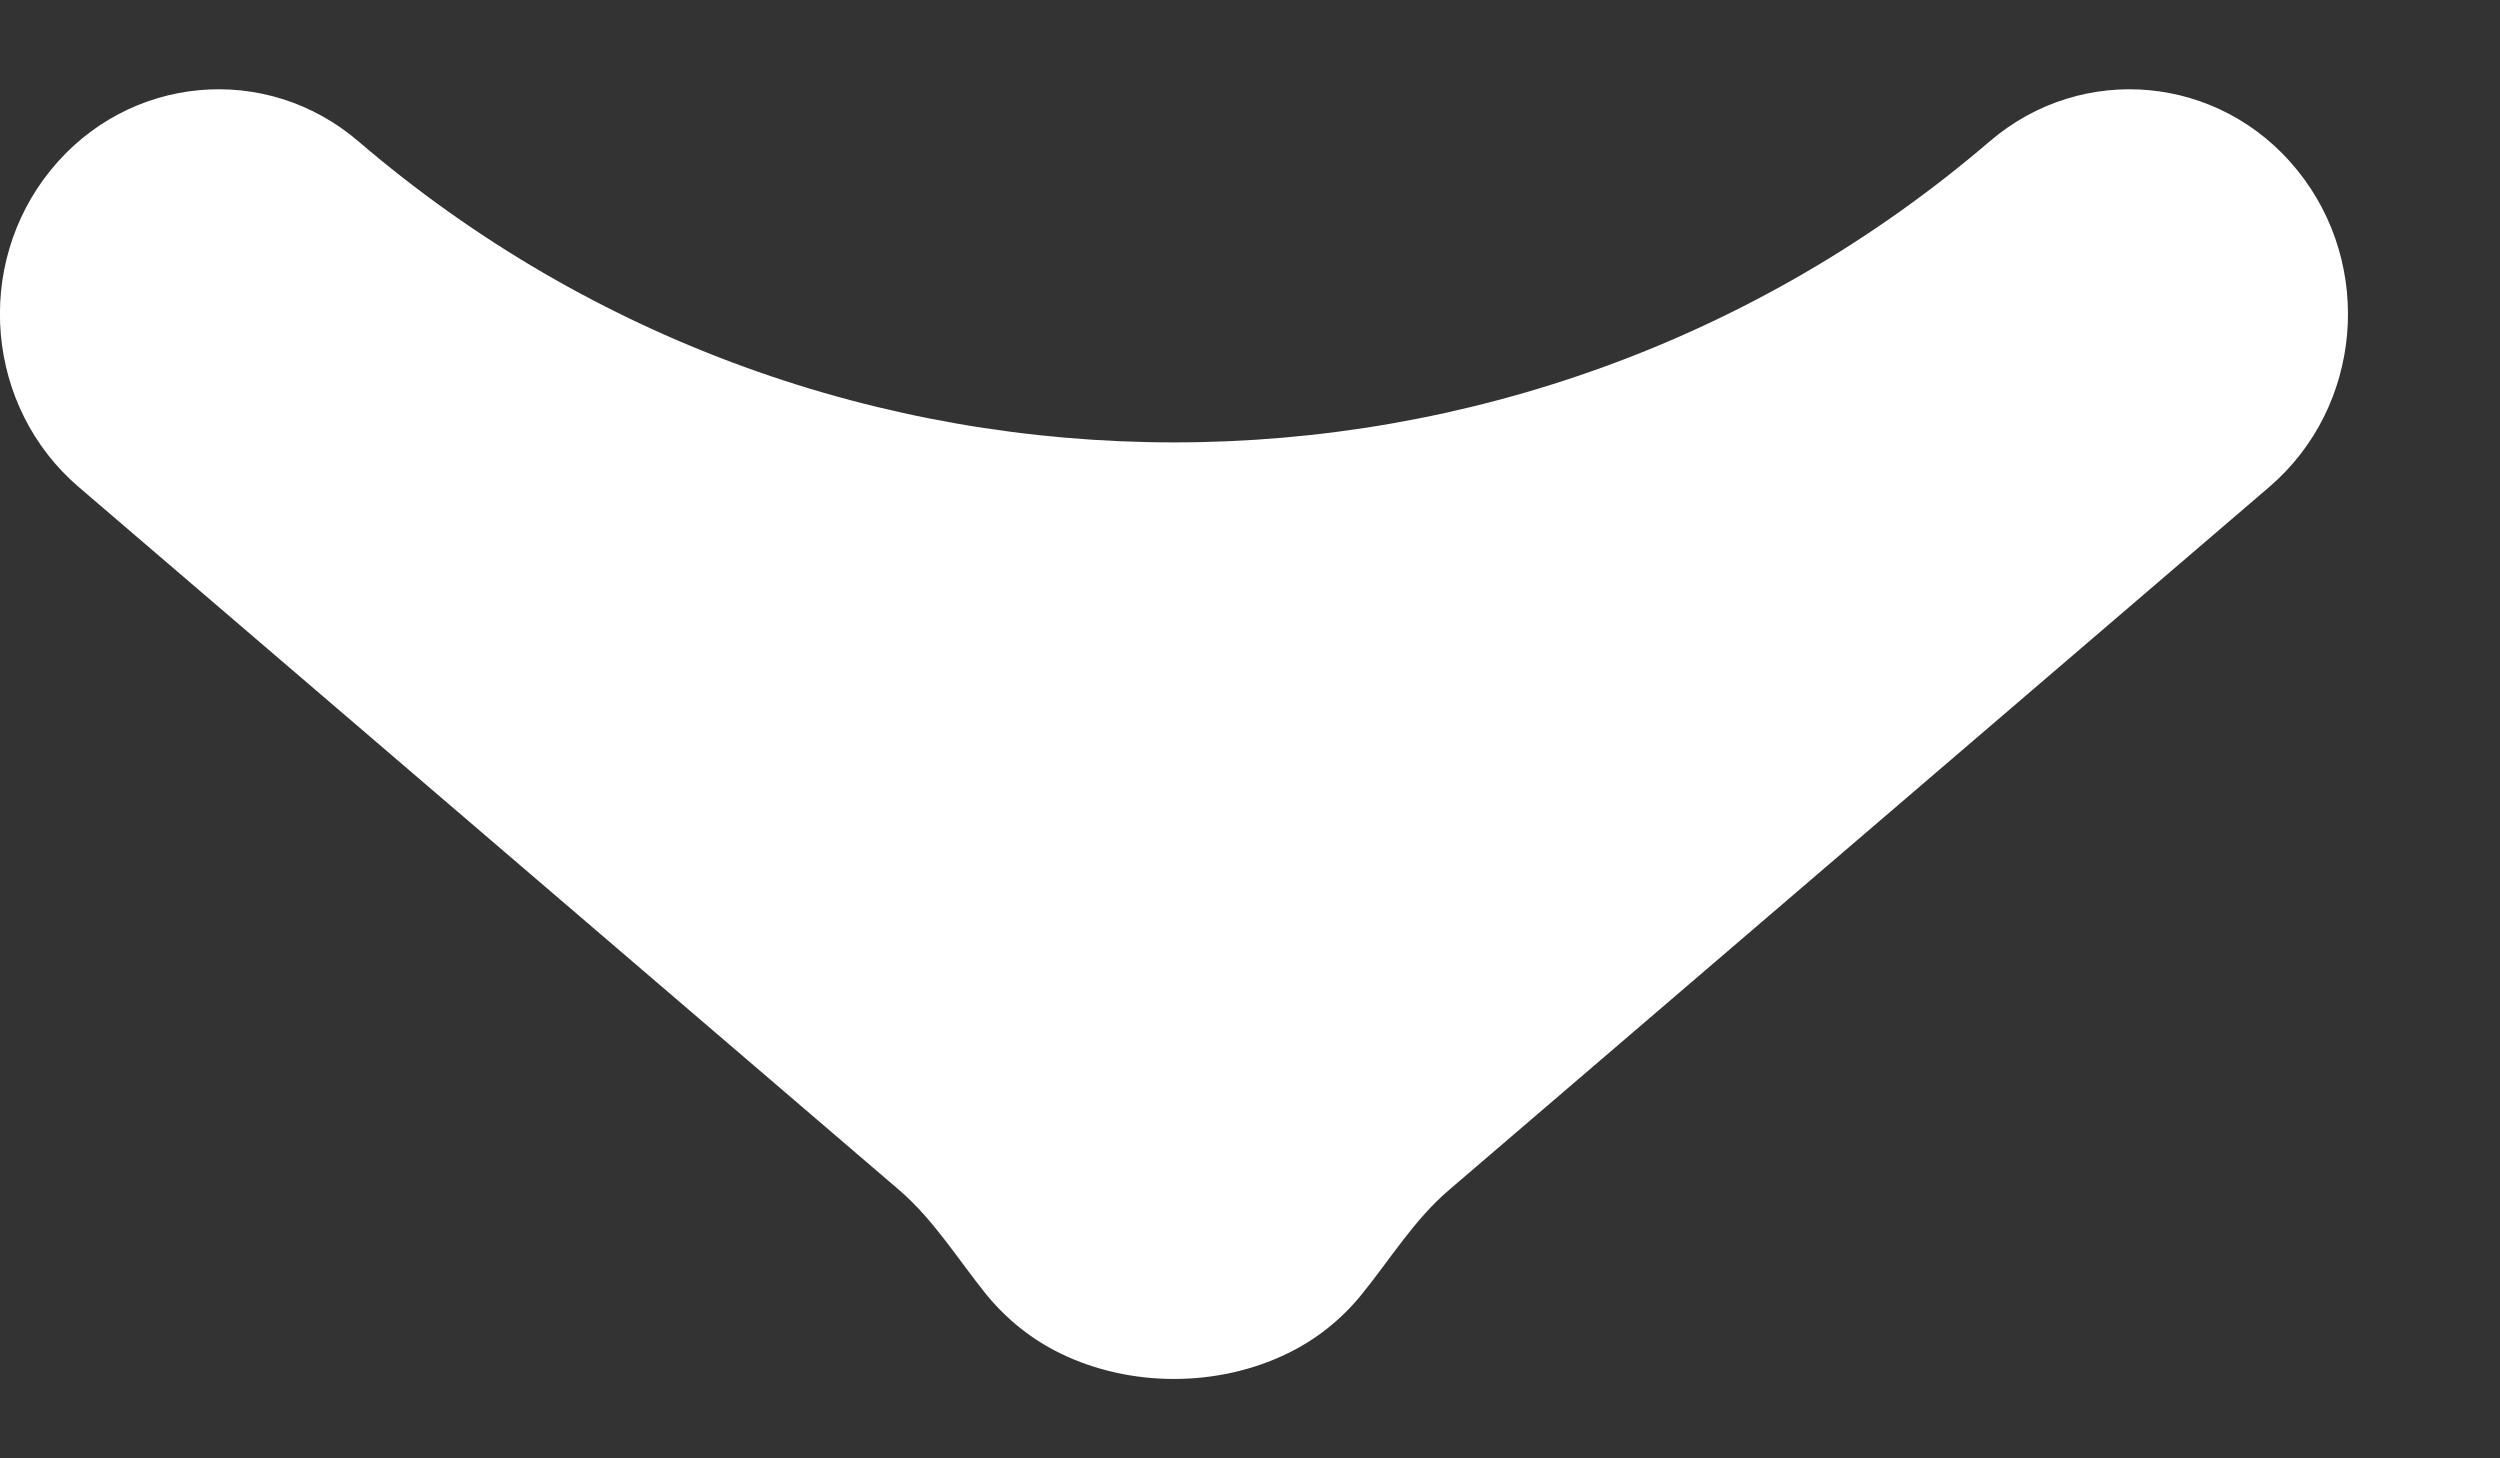 <svg width="12" height="7" viewBox="0 0 12 7" fill="none" xmlns="http://www.w3.org/2000/svg">
<rect x="0" y="0" width="12" height="7" fill="#333333" stroke="none"/>
<path fill-rule="evenodd" clip-rule="evenodd" d="M0.243 0.817C0.614 0.359 1.276 0.297 1.721 0.679C3.968 2.605 7.303 2.605 9.55 0.679C9.995 0.297 10.657 0.359 11.027 0.817C11.398 1.275 11.338 1.955 10.893 2.337L6.954 5.713C6.789 5.854 6.674 6.043 6.537 6.212C6.437 6.336 6.315 6.431 6.181 6.496C5.845 6.66 5.425 6.66 5.089 6.496C4.956 6.431 4.834 6.336 4.733 6.212C4.597 6.043 4.481 5.854 4.317 5.713L0.377 2.337C-0.068 1.955 -0.128 1.275 0.243 0.817Z" fill="white"/>
</svg>
